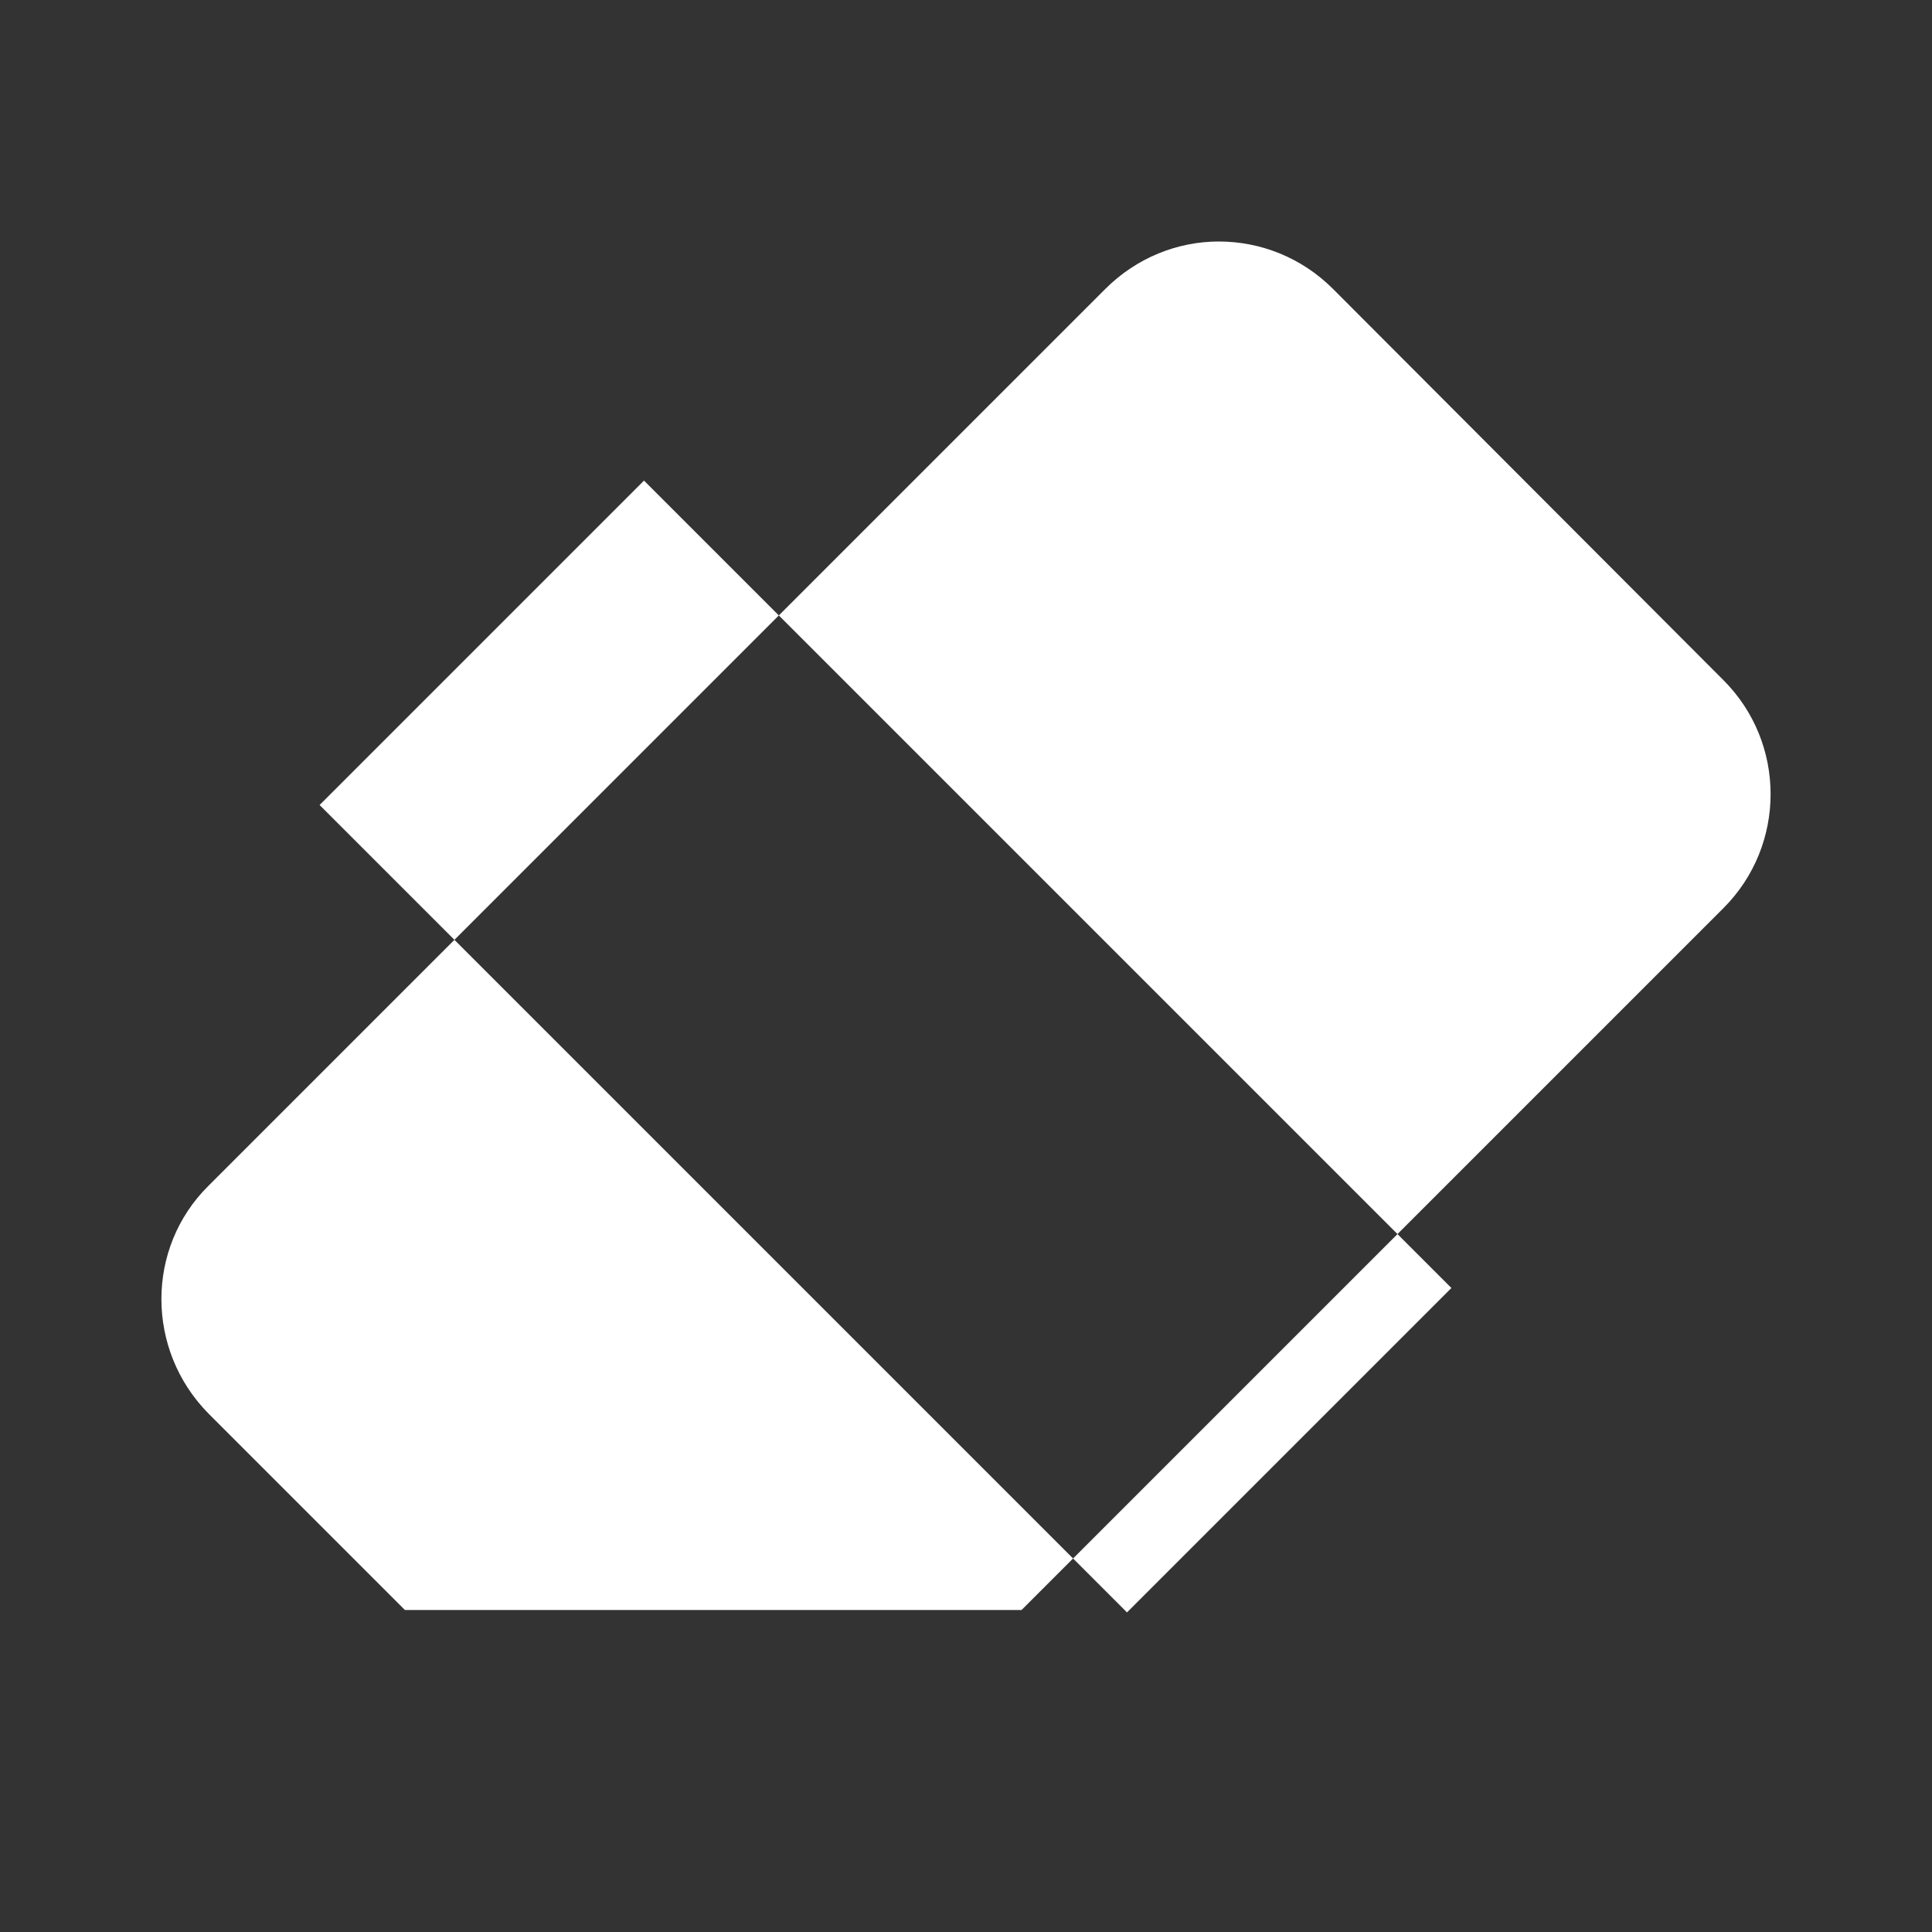 <?xml version="1.0" encoding="UTF-8"?>
<svg xmlns="http://www.w3.org/2000/svg" viewBox="0 0 24 24" fill="white" width="24px" height="24px">
    <rect x="0" y="0" width="24" height="24" fill="#333333" stroke="none"/>
    <path d="M15.14 3c-.51 0-1.02.2-1.41.59L2.59 14.73c-.78.77-.78 2.04 0 2.83L5.03 20h7.66l8.72-8.72c.78-.78.78-2.05 0-2.83l-4.85-4.86c-.39-.39-.9-.59-1.42-.59M18.03 16L14 20.03 3.97 10 8 5.97z"/>
</svg> 